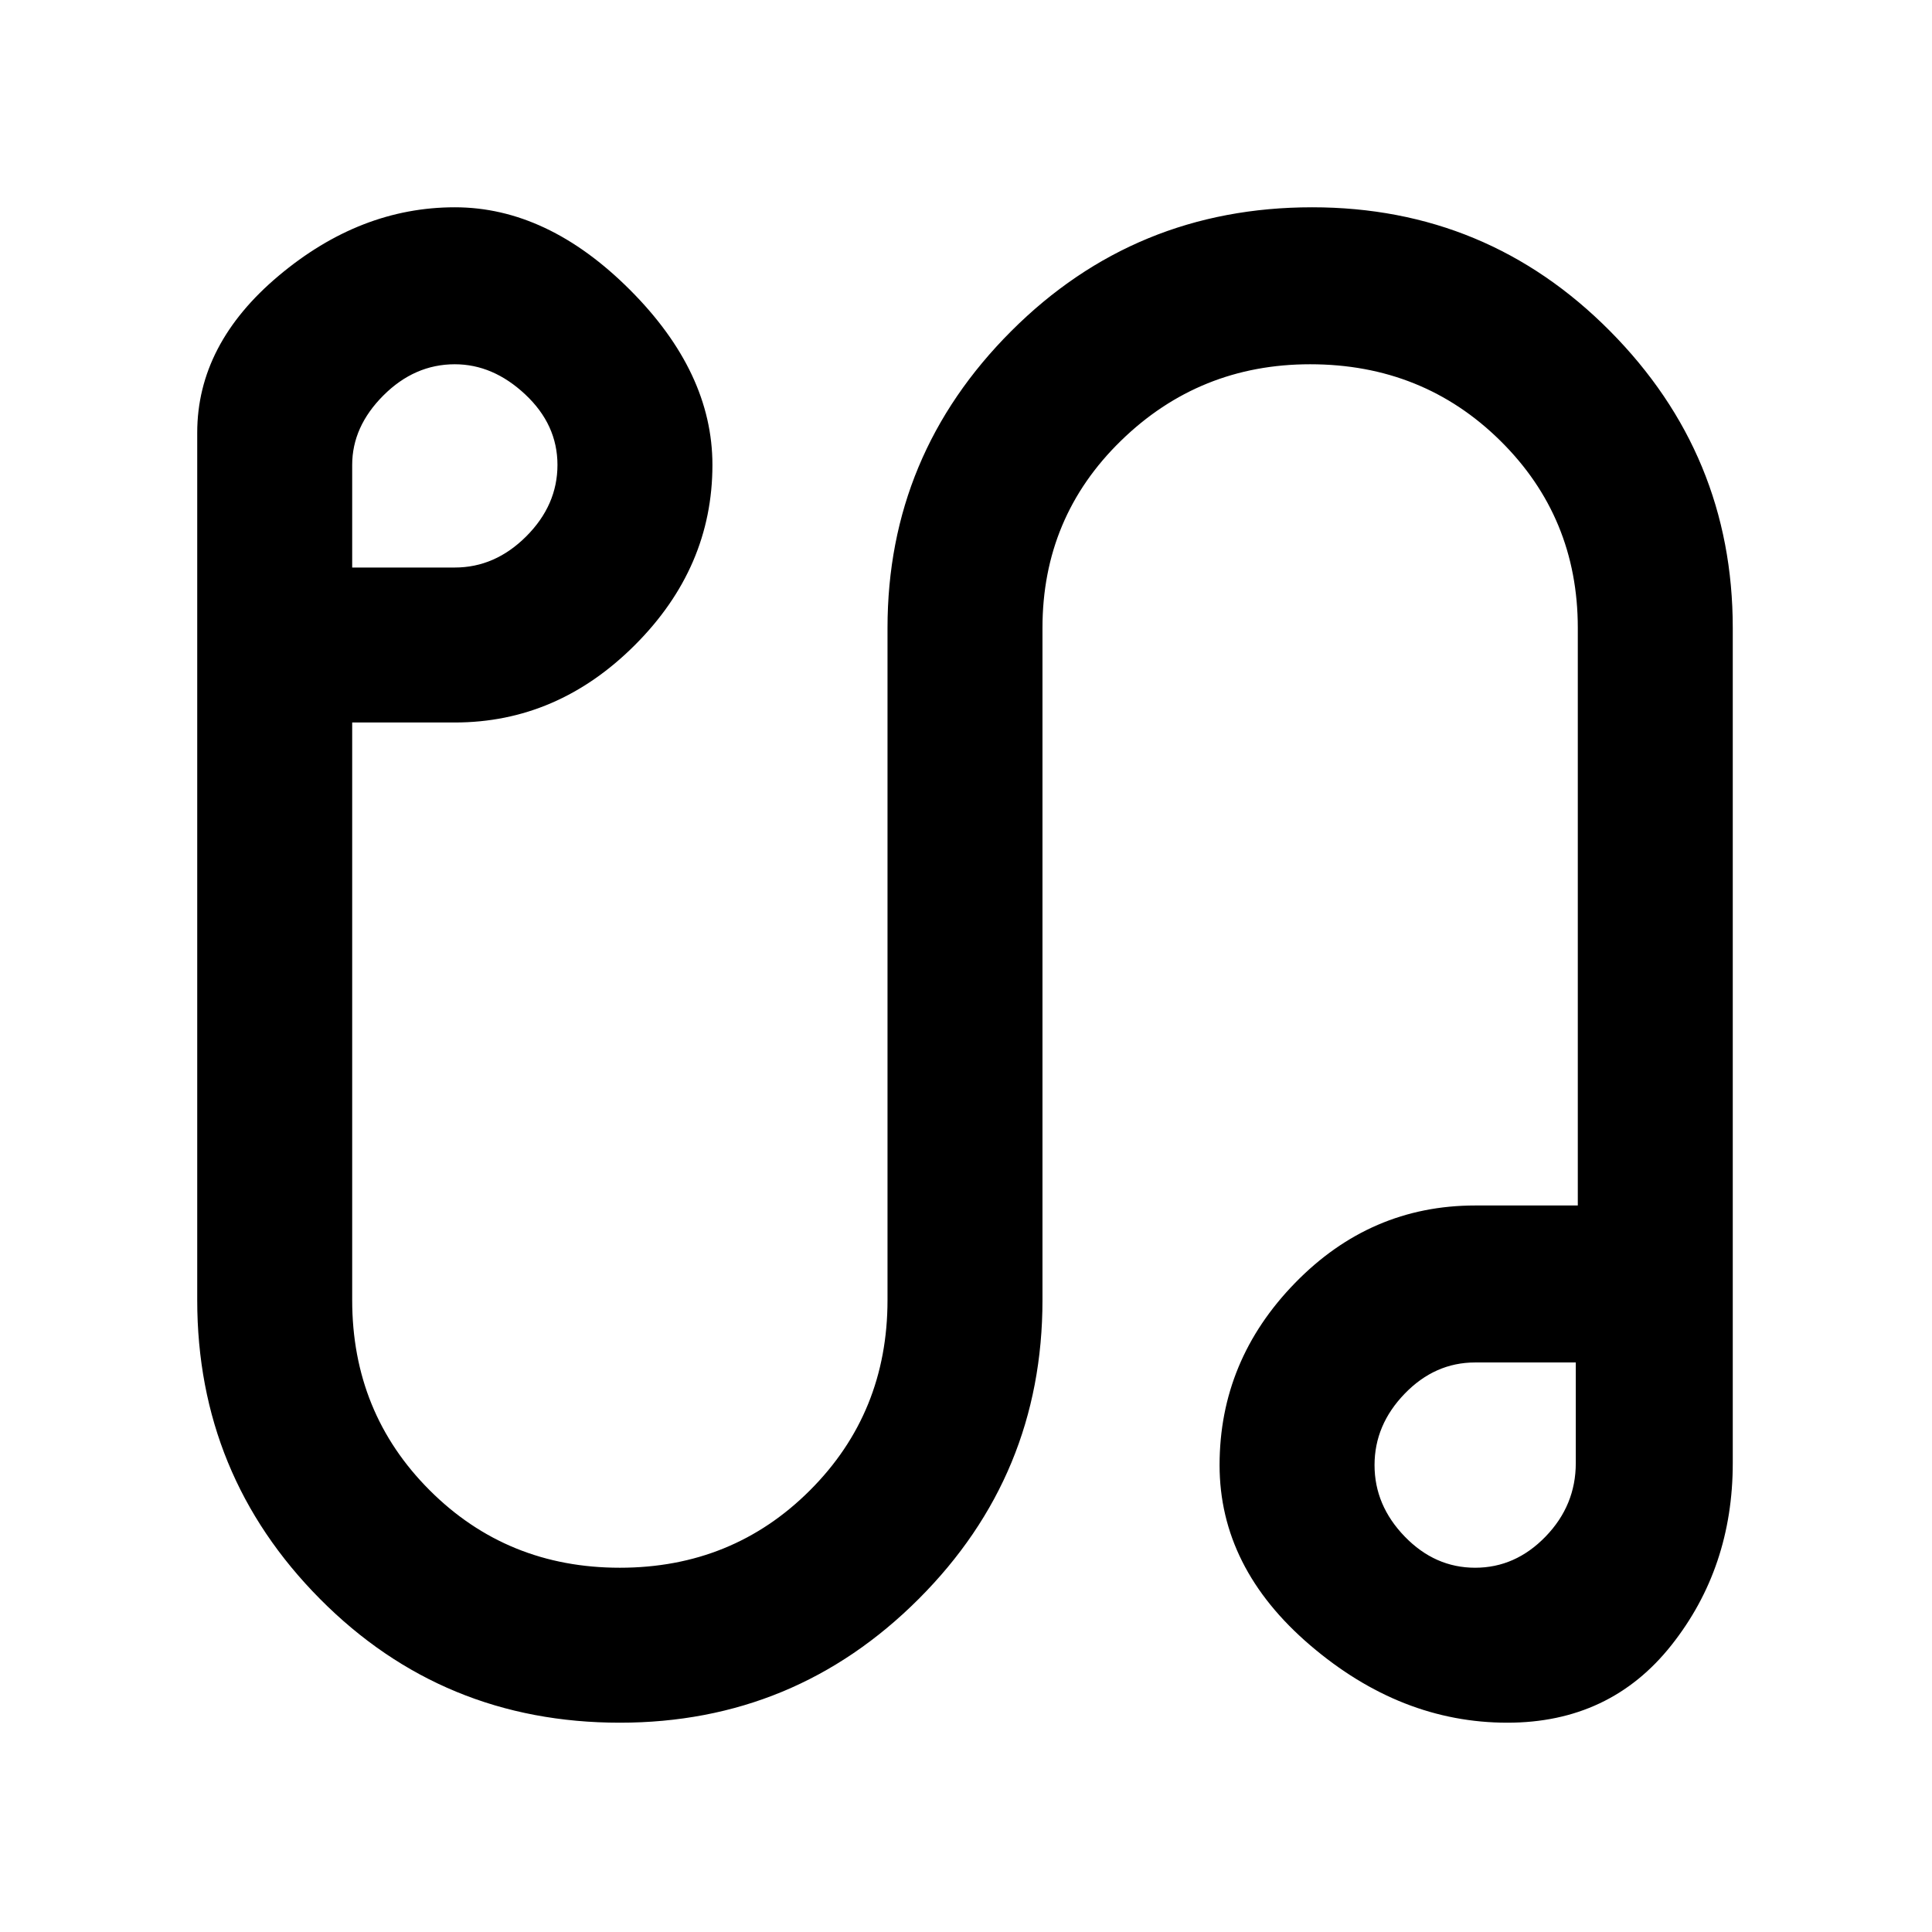 <svg xmlns="http://www.w3.org/2000/svg" height="48" width="48"><path d="M15.4 42.8Q11 42.8 7.95 39.725Q4.9 36.65 4.9 32.3V10.75Q4.9 8.55 6.925 6.85Q8.95 5.15 11.3 5.15Q13.6 5.15 15.65 7.2Q17.7 9.25 17.7 11.55Q17.7 14.1 15.775 16.025Q13.85 17.95 11.3 17.95H8.75V32.3Q8.75 35.1 10.675 37.025Q12.6 38.95 15.4 38.95Q18.2 38.95 20.125 37.025Q22.05 35.1 22.05 32.3V15.6Q22.05 11.3 25.125 8.225Q28.2 5.15 32.6 5.15Q36.95 5.15 40 8.225Q43.05 11.3 43.05 15.6V36.35Q43.05 38.95 41.525 40.875Q40 42.8 37.45 42.8Q34.8 42.8 32.55 40.875Q30.3 38.95 30.3 36.4Q30.3 33.8 32.175 31.875Q34.05 29.95 36.65 29.95H39.2V15.6Q39.2 12.85 37.275 10.95Q35.35 9.05 32.55 9.05Q29.8 9.05 27.85 10.95Q25.9 12.85 25.9 15.6V32.3Q25.9 36.65 22.825 39.725Q19.75 42.8 15.4 42.8ZM8.75 14.1H11.3Q12.3 14.1 13.075 13.325Q13.85 12.55 13.85 11.55Q13.85 10.55 13.05 9.8Q12.25 9.05 11.3 9.05Q10.3 9.05 9.525 9.825Q8.75 10.6 8.75 11.55ZM36.65 38.95Q37.65 38.95 38.4 38.175Q39.15 37.4 39.15 36.35V33.85H36.65Q35.65 33.85 34.9 34.625Q34.15 35.4 34.15 36.4Q34.15 37.4 34.9 38.175Q35.65 38.95 36.65 38.95ZM36.6 36.3Q36.6 36.3 36.6 36.3Q36.6 36.3 36.6 36.3Q36.6 36.3 36.6 36.3Q36.6 36.3 36.6 36.3Q36.6 36.3 36.6 36.3Q36.6 36.3 36.6 36.3ZM11.4 11.45Q11.4 11.45 11.4 11.45Q11.4 11.45 11.4 11.45Q11.4 11.45 11.4 11.45Q11.4 11.45 11.4 11.45Q11.4 11.45 11.4 11.45Q11.4 11.45 11.4 11.45Z"/></svg>